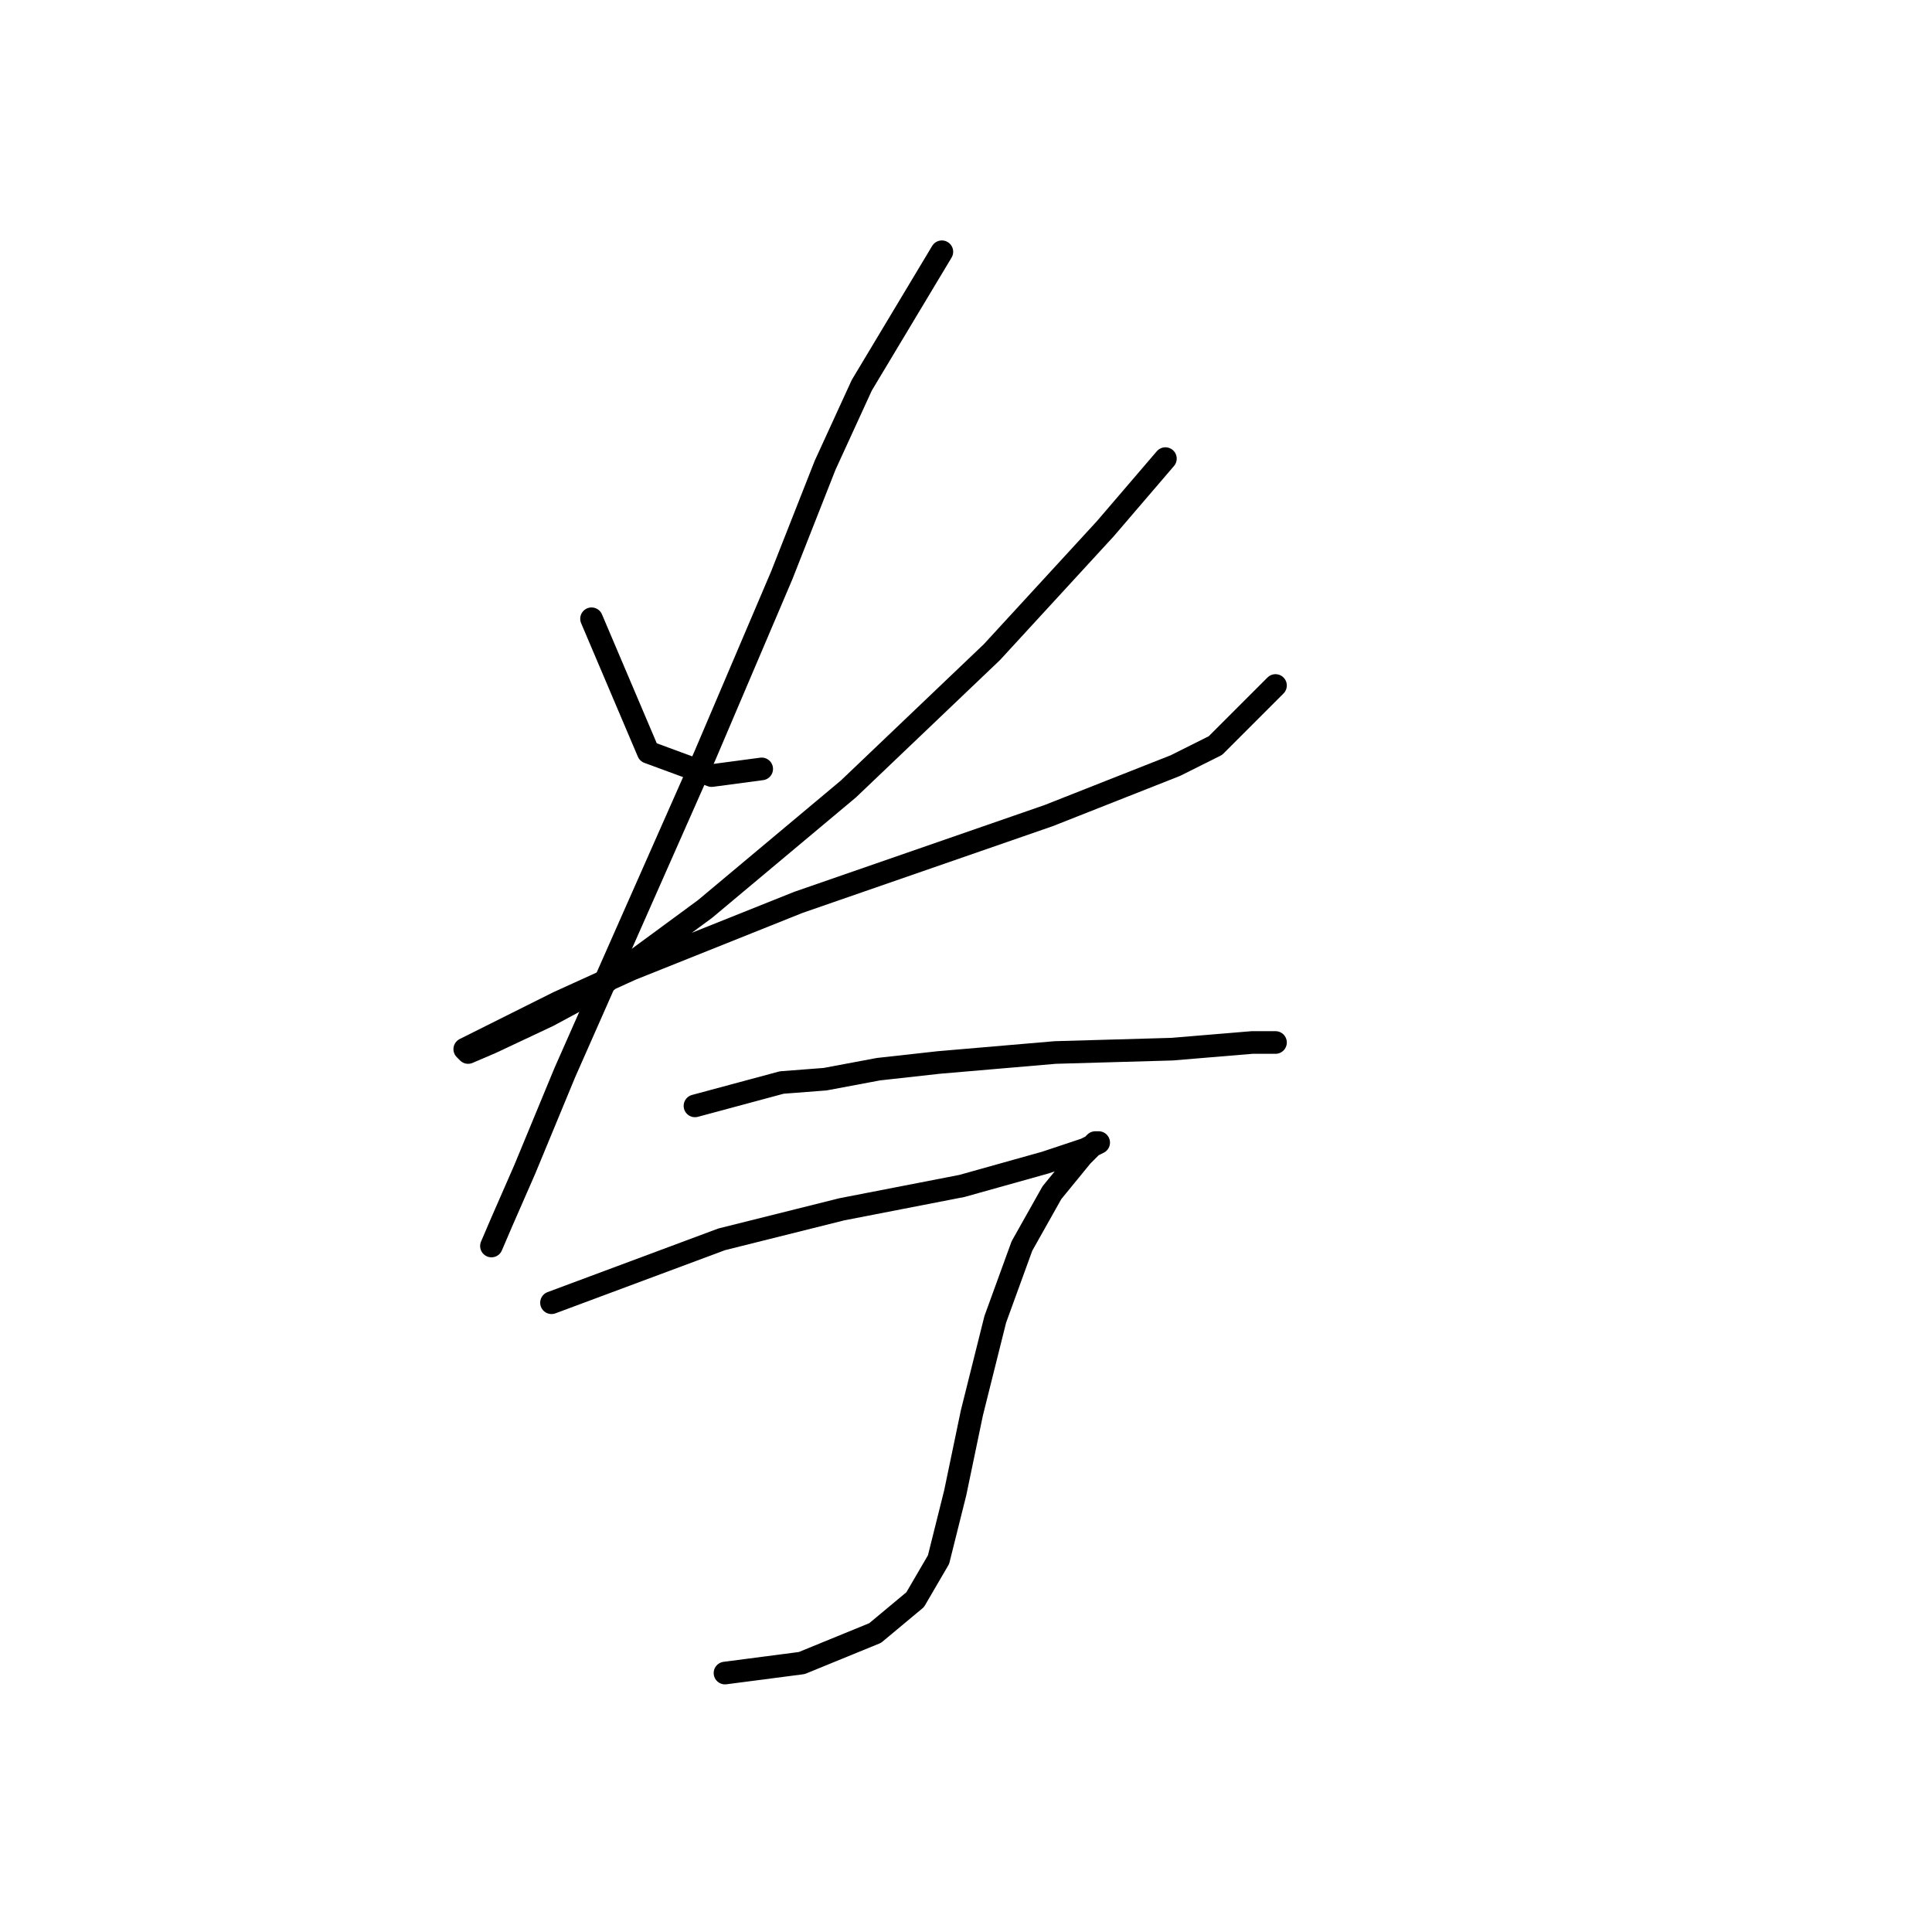<?xml version="1.0" standalone="no"?>
    <svg width="256" height="256" xmlns="http://www.w3.org/2000/svg" version="1.1">
    <polyline stroke="black" stroke-width="3" stroke-linecap="round" fill="transparent" stroke-linejoin="round" points="78.383 81.99 85.898 99.674 94.298 102.768 100.929 101.884 100.929 101.884 " />
        <polyline stroke="black" stroke-width="3" stroke-linecap="round" fill="transparent" stroke-linejoin="round" points="154.422 60.77 146.464 70.054 131.433 86.411 112.423 104.537 93.414 120.452 78.383 131.504 72.636 134.598 65.12 138.135 62.026 139.461 61.583 139.019 73.962 132.83 83.688 128.409 105.792 119.567 138.949 108.073 155.748 101.442 161.053 98.789 169.01 90.832 169.01 90.832 " />
        <polyline stroke="black" stroke-width="3" stroke-linecap="round" fill="transparent" stroke-linejoin="round" points="124.802 33.361 114.192 51.044 109.329 61.654 103.582 76.243 93.414 100.116 83.246 123.104 74.846 142.114 69.541 154.934 66.446 162.008 65.12 165.102 65.12 165.102 " />
        <polyline stroke="black" stroke-width="3" stroke-linecap="round" fill="transparent" stroke-linejoin="round" points="92.087 146.535 103.582 143.44 109.329 142.998 116.402 141.672 124.36 140.788 139.833 139.461 155.306 139.019 165.916 138.135 169.01 138.135 169.01 138.135 " />
        <polyline stroke="black" stroke-width="3" stroke-linecap="round" fill="transparent" stroke-linejoin="round" points="73.078 172.618 95.624 164.218 111.539 160.239 127.454 157.145 138.506 154.05 143.811 152.282 145.58 151.398 145.138 151.398 143.369 153.166 139.391 158.029 135.412 165.102 131.875 174.828 128.781 187.207 126.57 197.817 124.36 206.658 121.265 211.964 115.96 216.384 106.234 220.363 96.066 221.689 96.066 221.689 " />
        </svg>